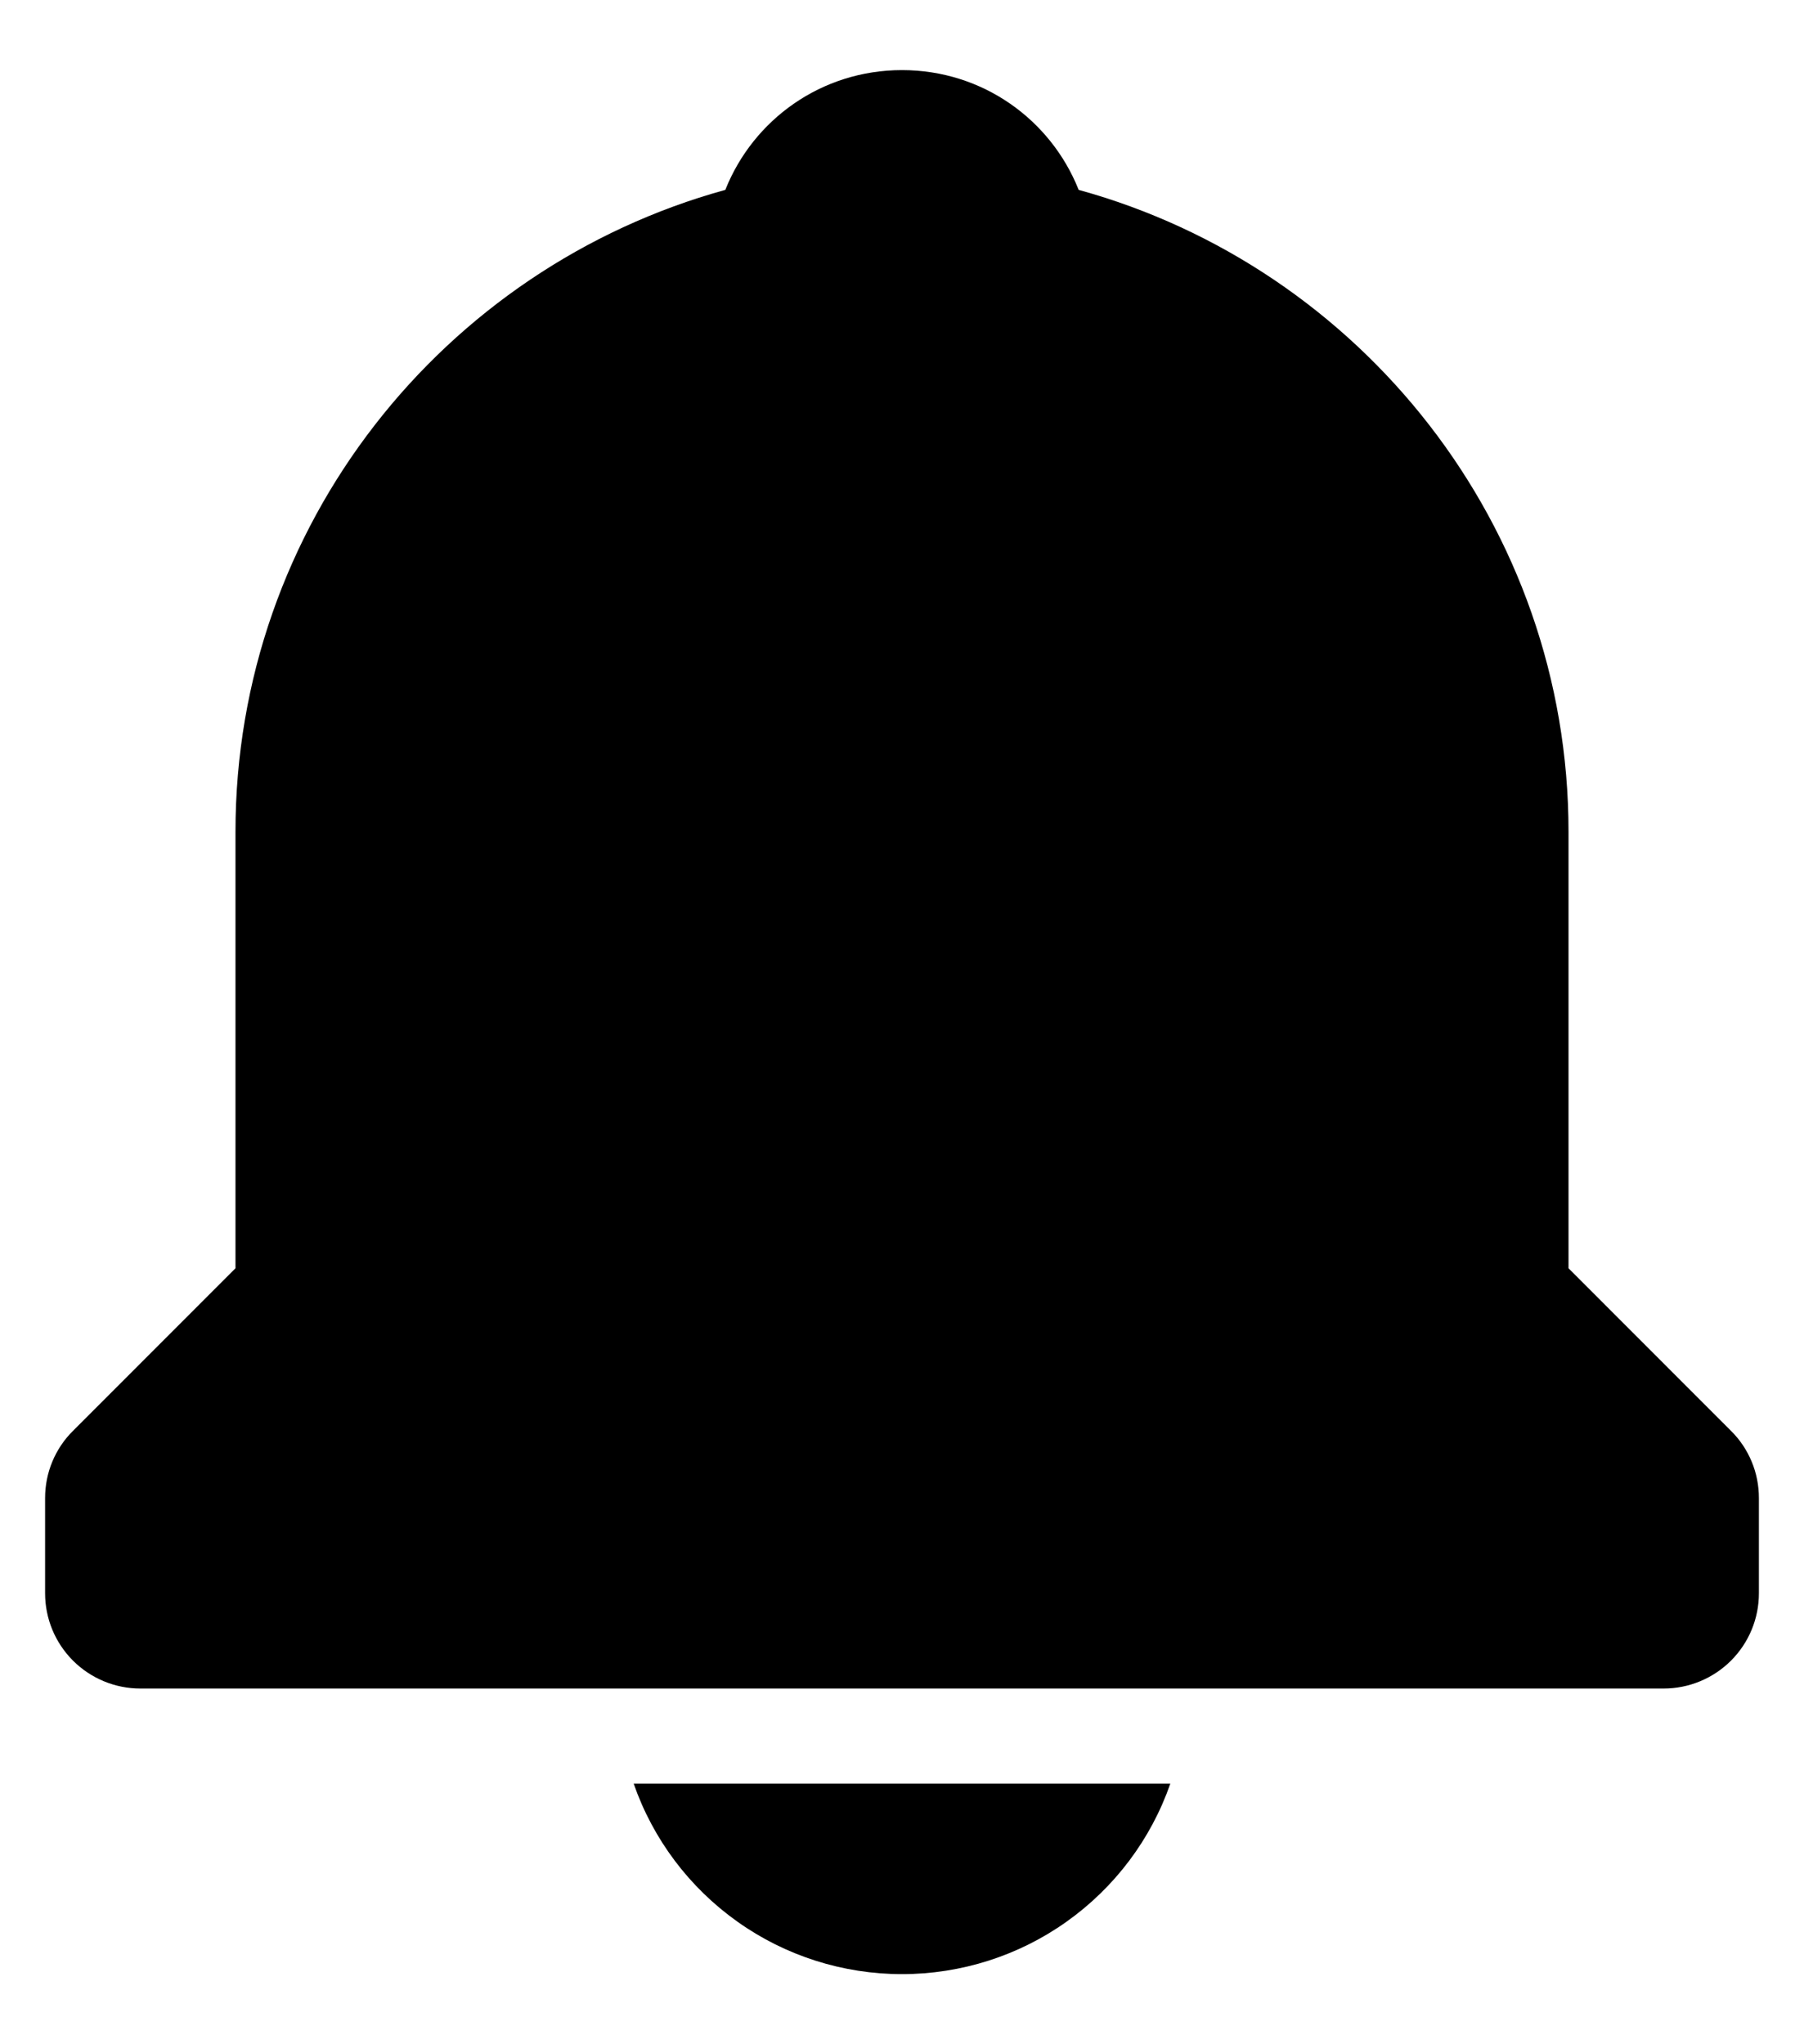 <svg width="15" height="17" viewBox="0 0 15 17" fill="none" xmlns="http://www.w3.org/2000/svg">
<path d="M7.5 16.417C7.99 16.417 8.469 16.265 8.868 15.981C9.268 15.697 9.57 15.296 9.731 14.833H5.269C5.43 15.296 5.732 15.697 6.132 15.981C6.531 16.265 7.01 16.417 7.5 16.417V16.417ZM13.042 10.547V6.917C13.042 4.37 11.312 2.224 8.969 1.579C8.737 0.995 8.17 0.583 7.5 0.583C6.83 0.583 6.263 0.995 6.031 1.579C3.688 2.225 1.958 4.37 1.958 6.917V10.547L0.607 11.899C0.533 11.972 0.475 12.059 0.435 12.155C0.395 12.251 0.375 12.354 0.375 12.458V13.25C0.375 13.46 0.458 13.661 0.607 13.81C0.755 13.958 0.957 14.042 1.167 14.042H13.833C14.043 14.042 14.245 13.958 14.393 13.81C14.542 13.661 14.625 13.46 14.625 13.25V12.458C14.625 12.354 14.605 12.251 14.565 12.155C14.525 12.059 14.467 11.972 14.393 11.899L13.042 10.547Z" fill="black"/>
</svg>
